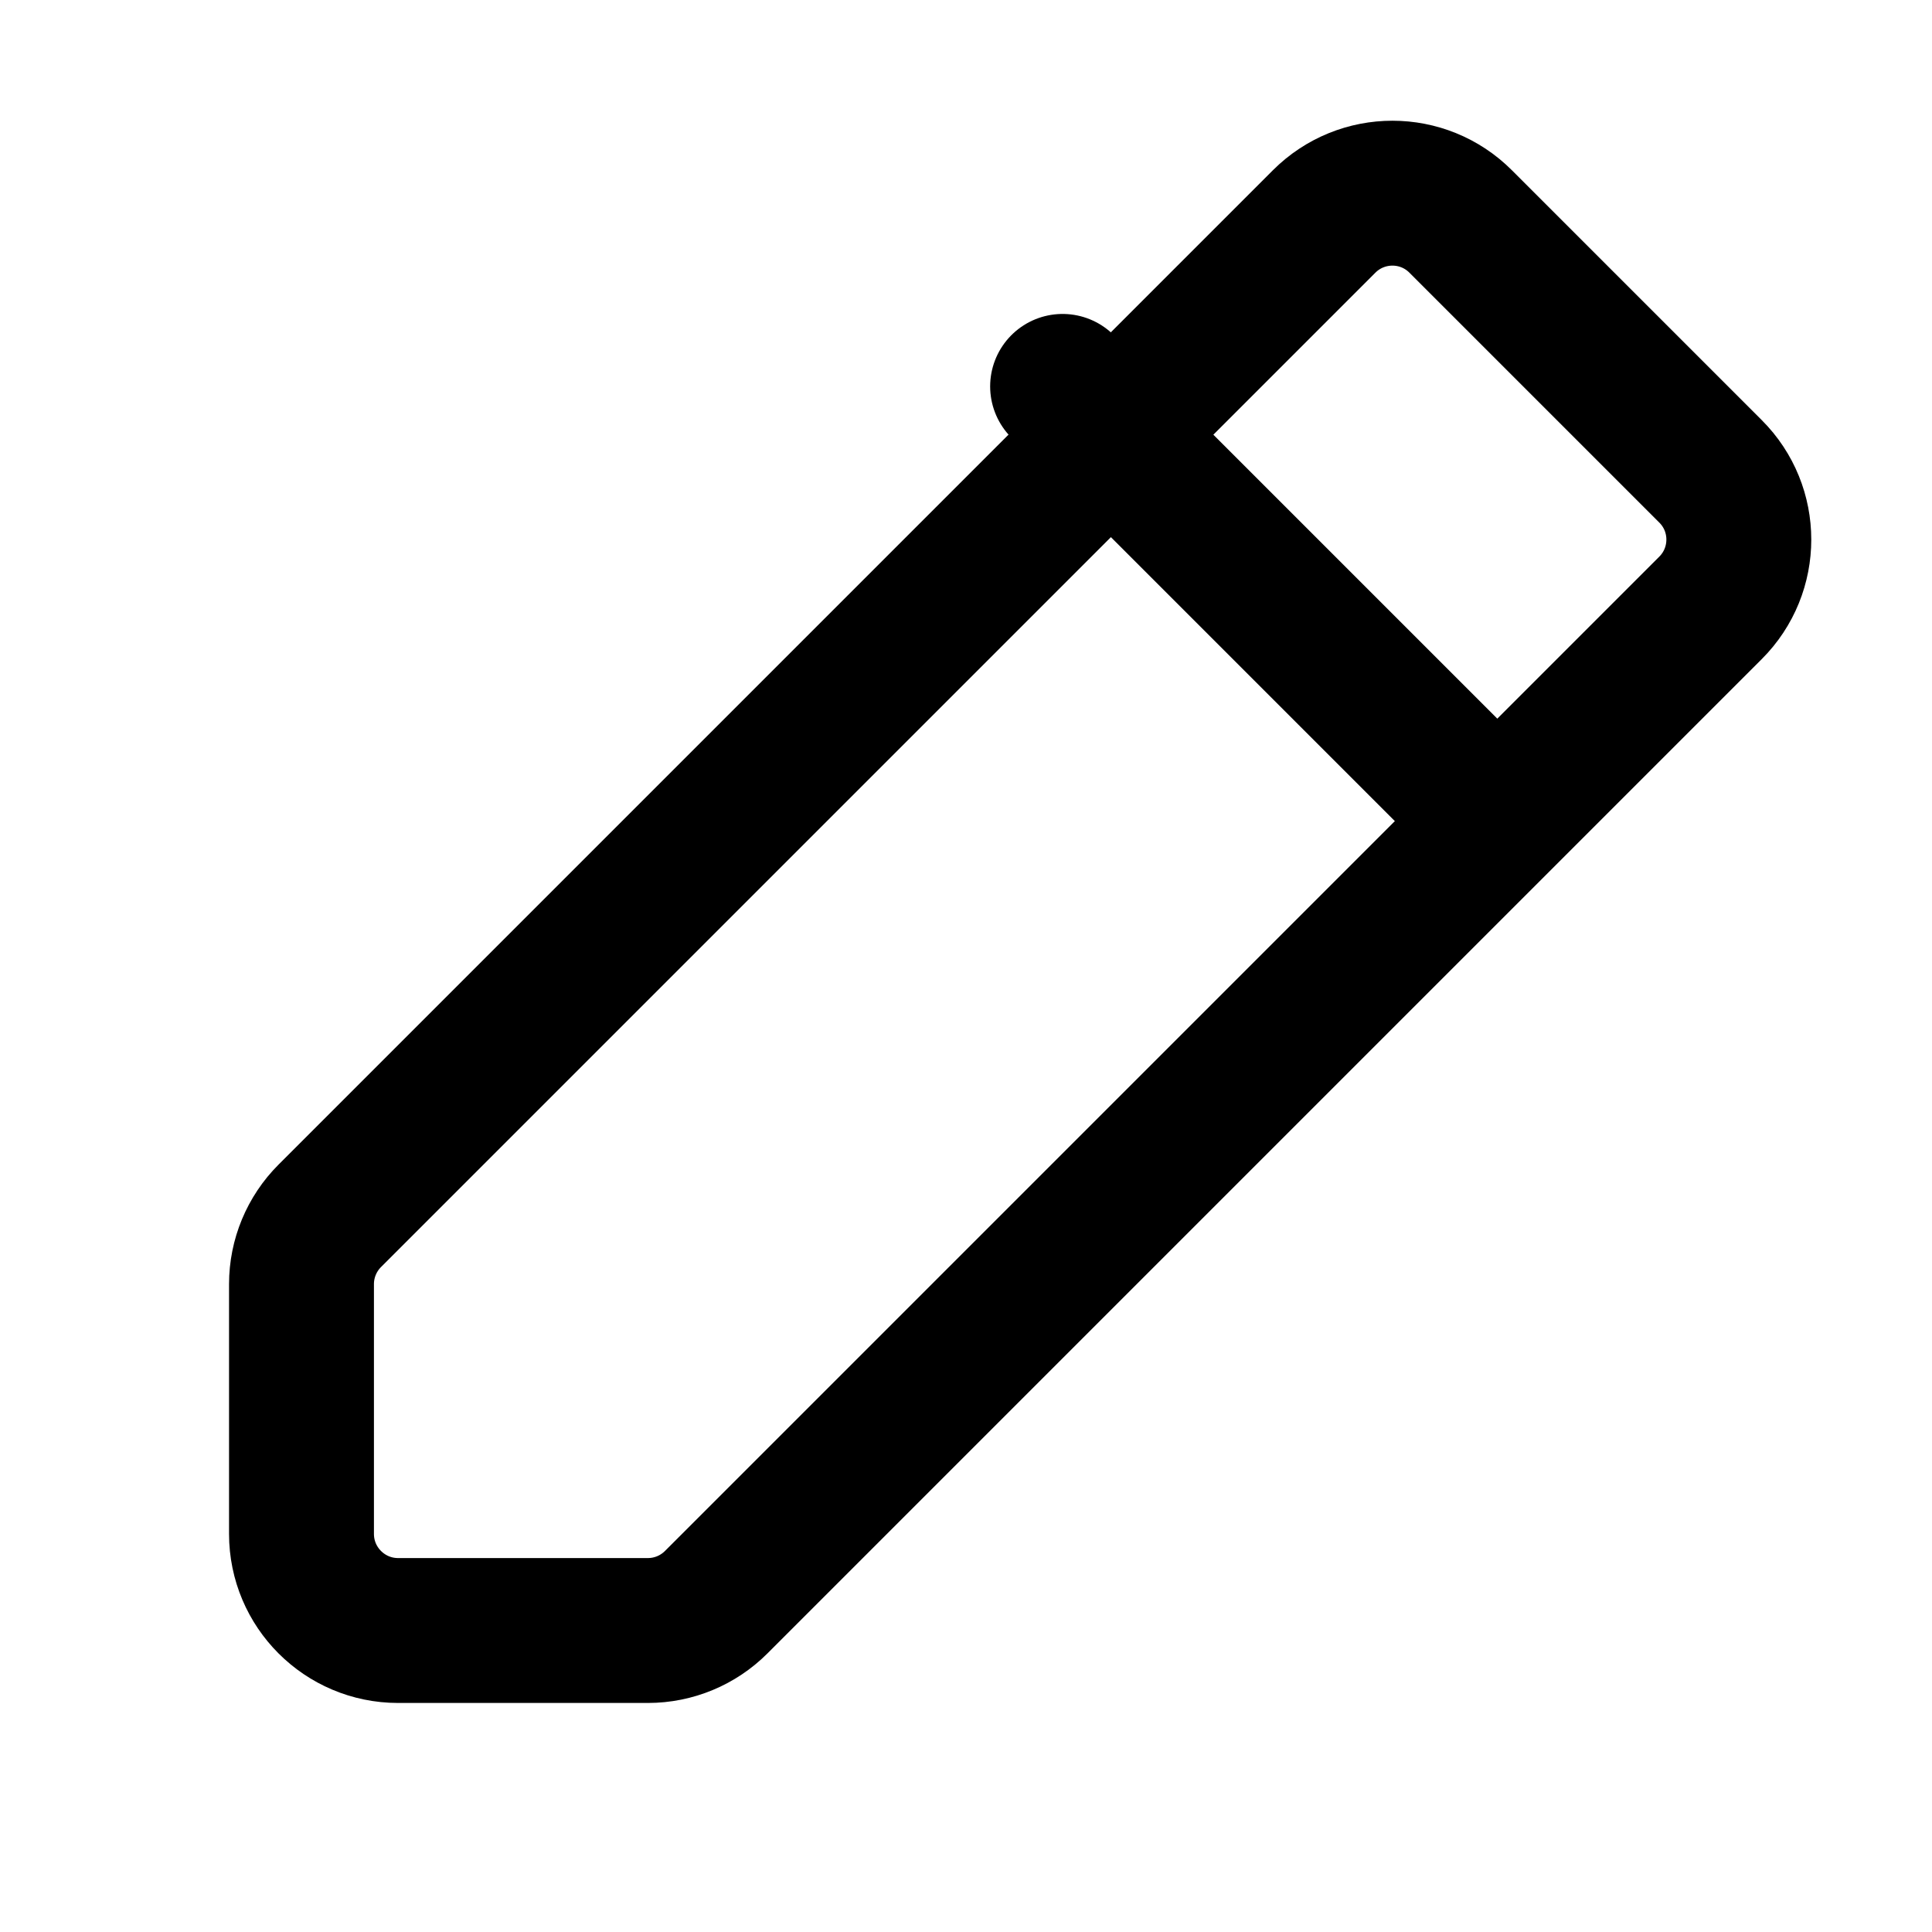 <svg width="20" height="20" viewBox="0 0 20 20" fill="none" xmlns="http://www.w3.org/2000/svg">
  <path d="M13.707 2.293C14.098 1.902 14.731 1.902 15.121 2.293L17.707 4.879C18.098 5.269 18.098 5.902 17.707 6.293L7.414 16.586C7.227 16.773 6.973 16.879 6.707 16.879H4.121C3.569 16.879 3.121 16.431 3.121 15.879V13.293C3.121 13.027 3.227 12.773 3.414 12.586L13.707 2.293Z" stroke="currentColor" stroke-width="1.5" stroke-linecap="round" stroke-linejoin="round"/>
  <path d="M11 4L15 8" stroke="currentColor" stroke-width="1.5" stroke-linecap="round" stroke-linejoin="round"/>
</svg>
